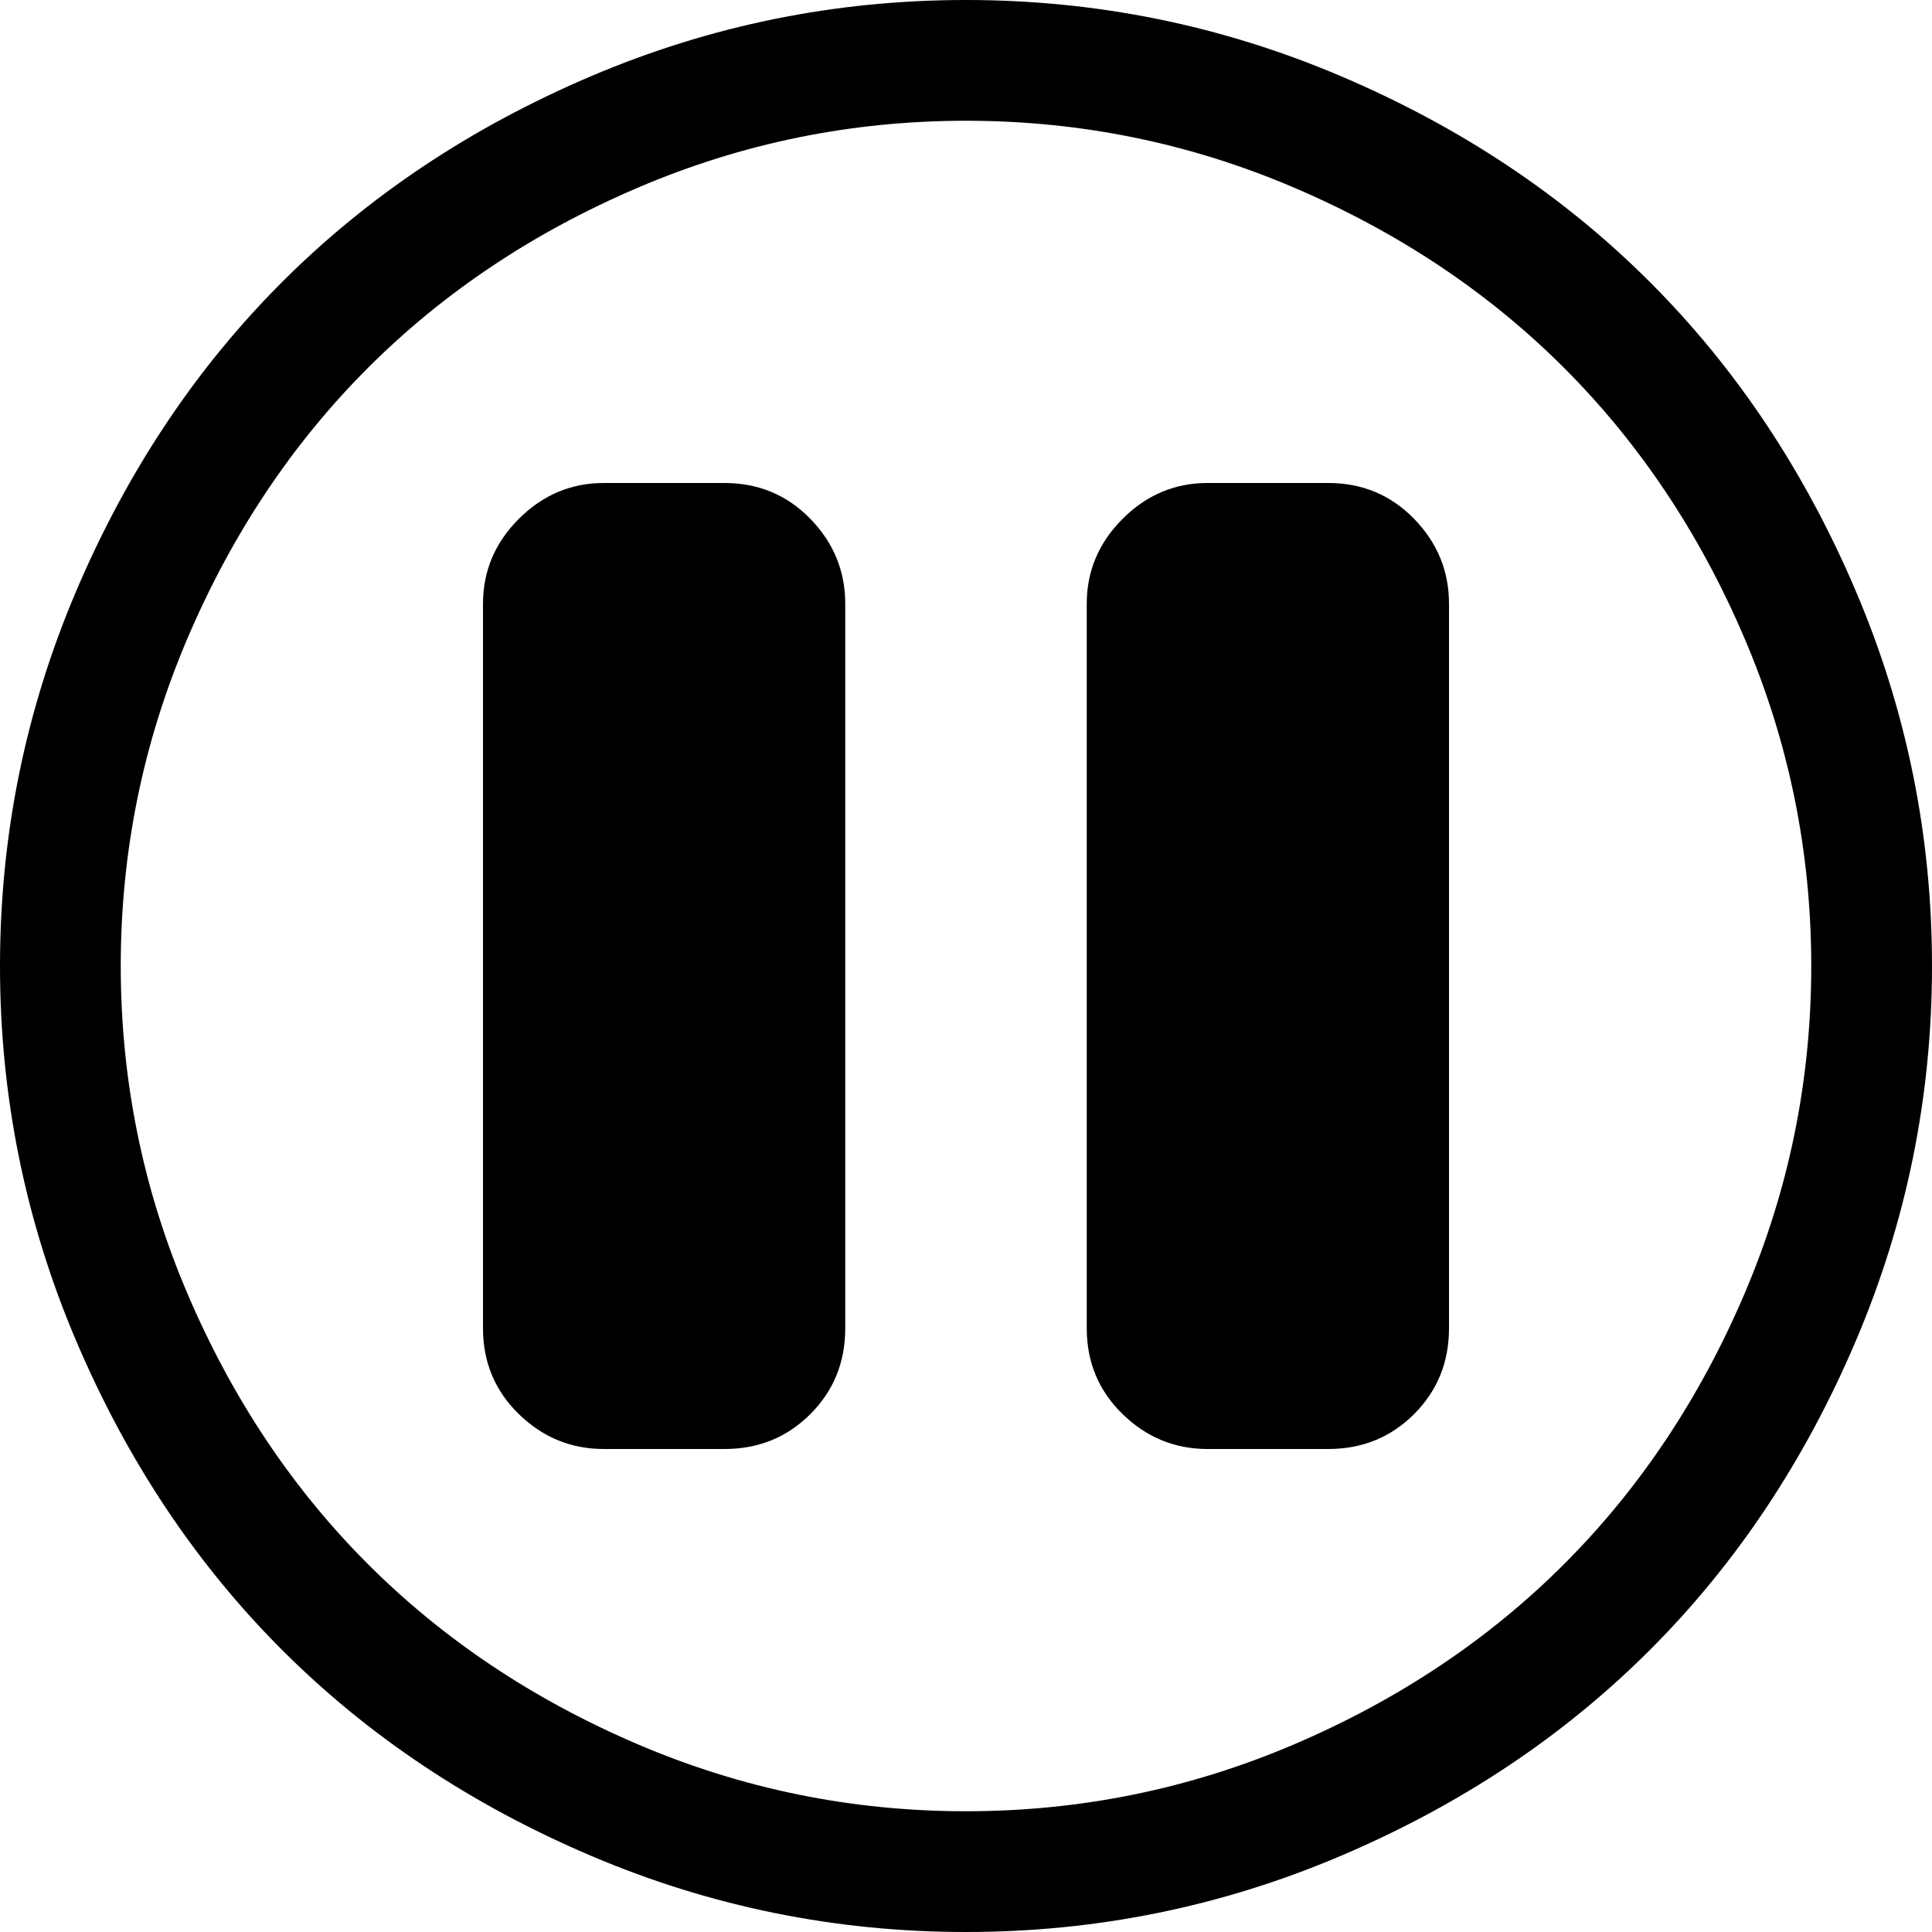 <svg xmlns="http://www.w3.org/2000/svg" width="3em" height="3em" viewBox="0 0 1024 1024"><path fill="currentColor" d="M512 1024q-104 0-199-40.5t-163.5-109T40.5 711T0 512t40.5-199t109-163.5T313 40.5T512 0t199 40.5t163.5 109t109 163.5t40.5 199t-40.5 199t-109 163.5t-163.5 109t-199 40.5m0-960q-91 0-174 35.5T195 195T99.5 338T64 512t35.5 174T195 829t143 95.5T512 960t174-35.5T829 829t95.5-143T960 512t-35.5-174T829 195T686 99.5T512 64m192 704h-64q-26 0-45-18.5T576 704V320q0-26 19-45t45-19h64q27 0 45.5 19t18.5 45v384q0 27-18.5 45.5T704 768m-320 0h-64q-26 0-45-18.5T256 704V320q0-26 19-45t45-19h64q27 0 45.5 19t18.5 45v384q0 27-18.5 45.5T384 768"/></svg>